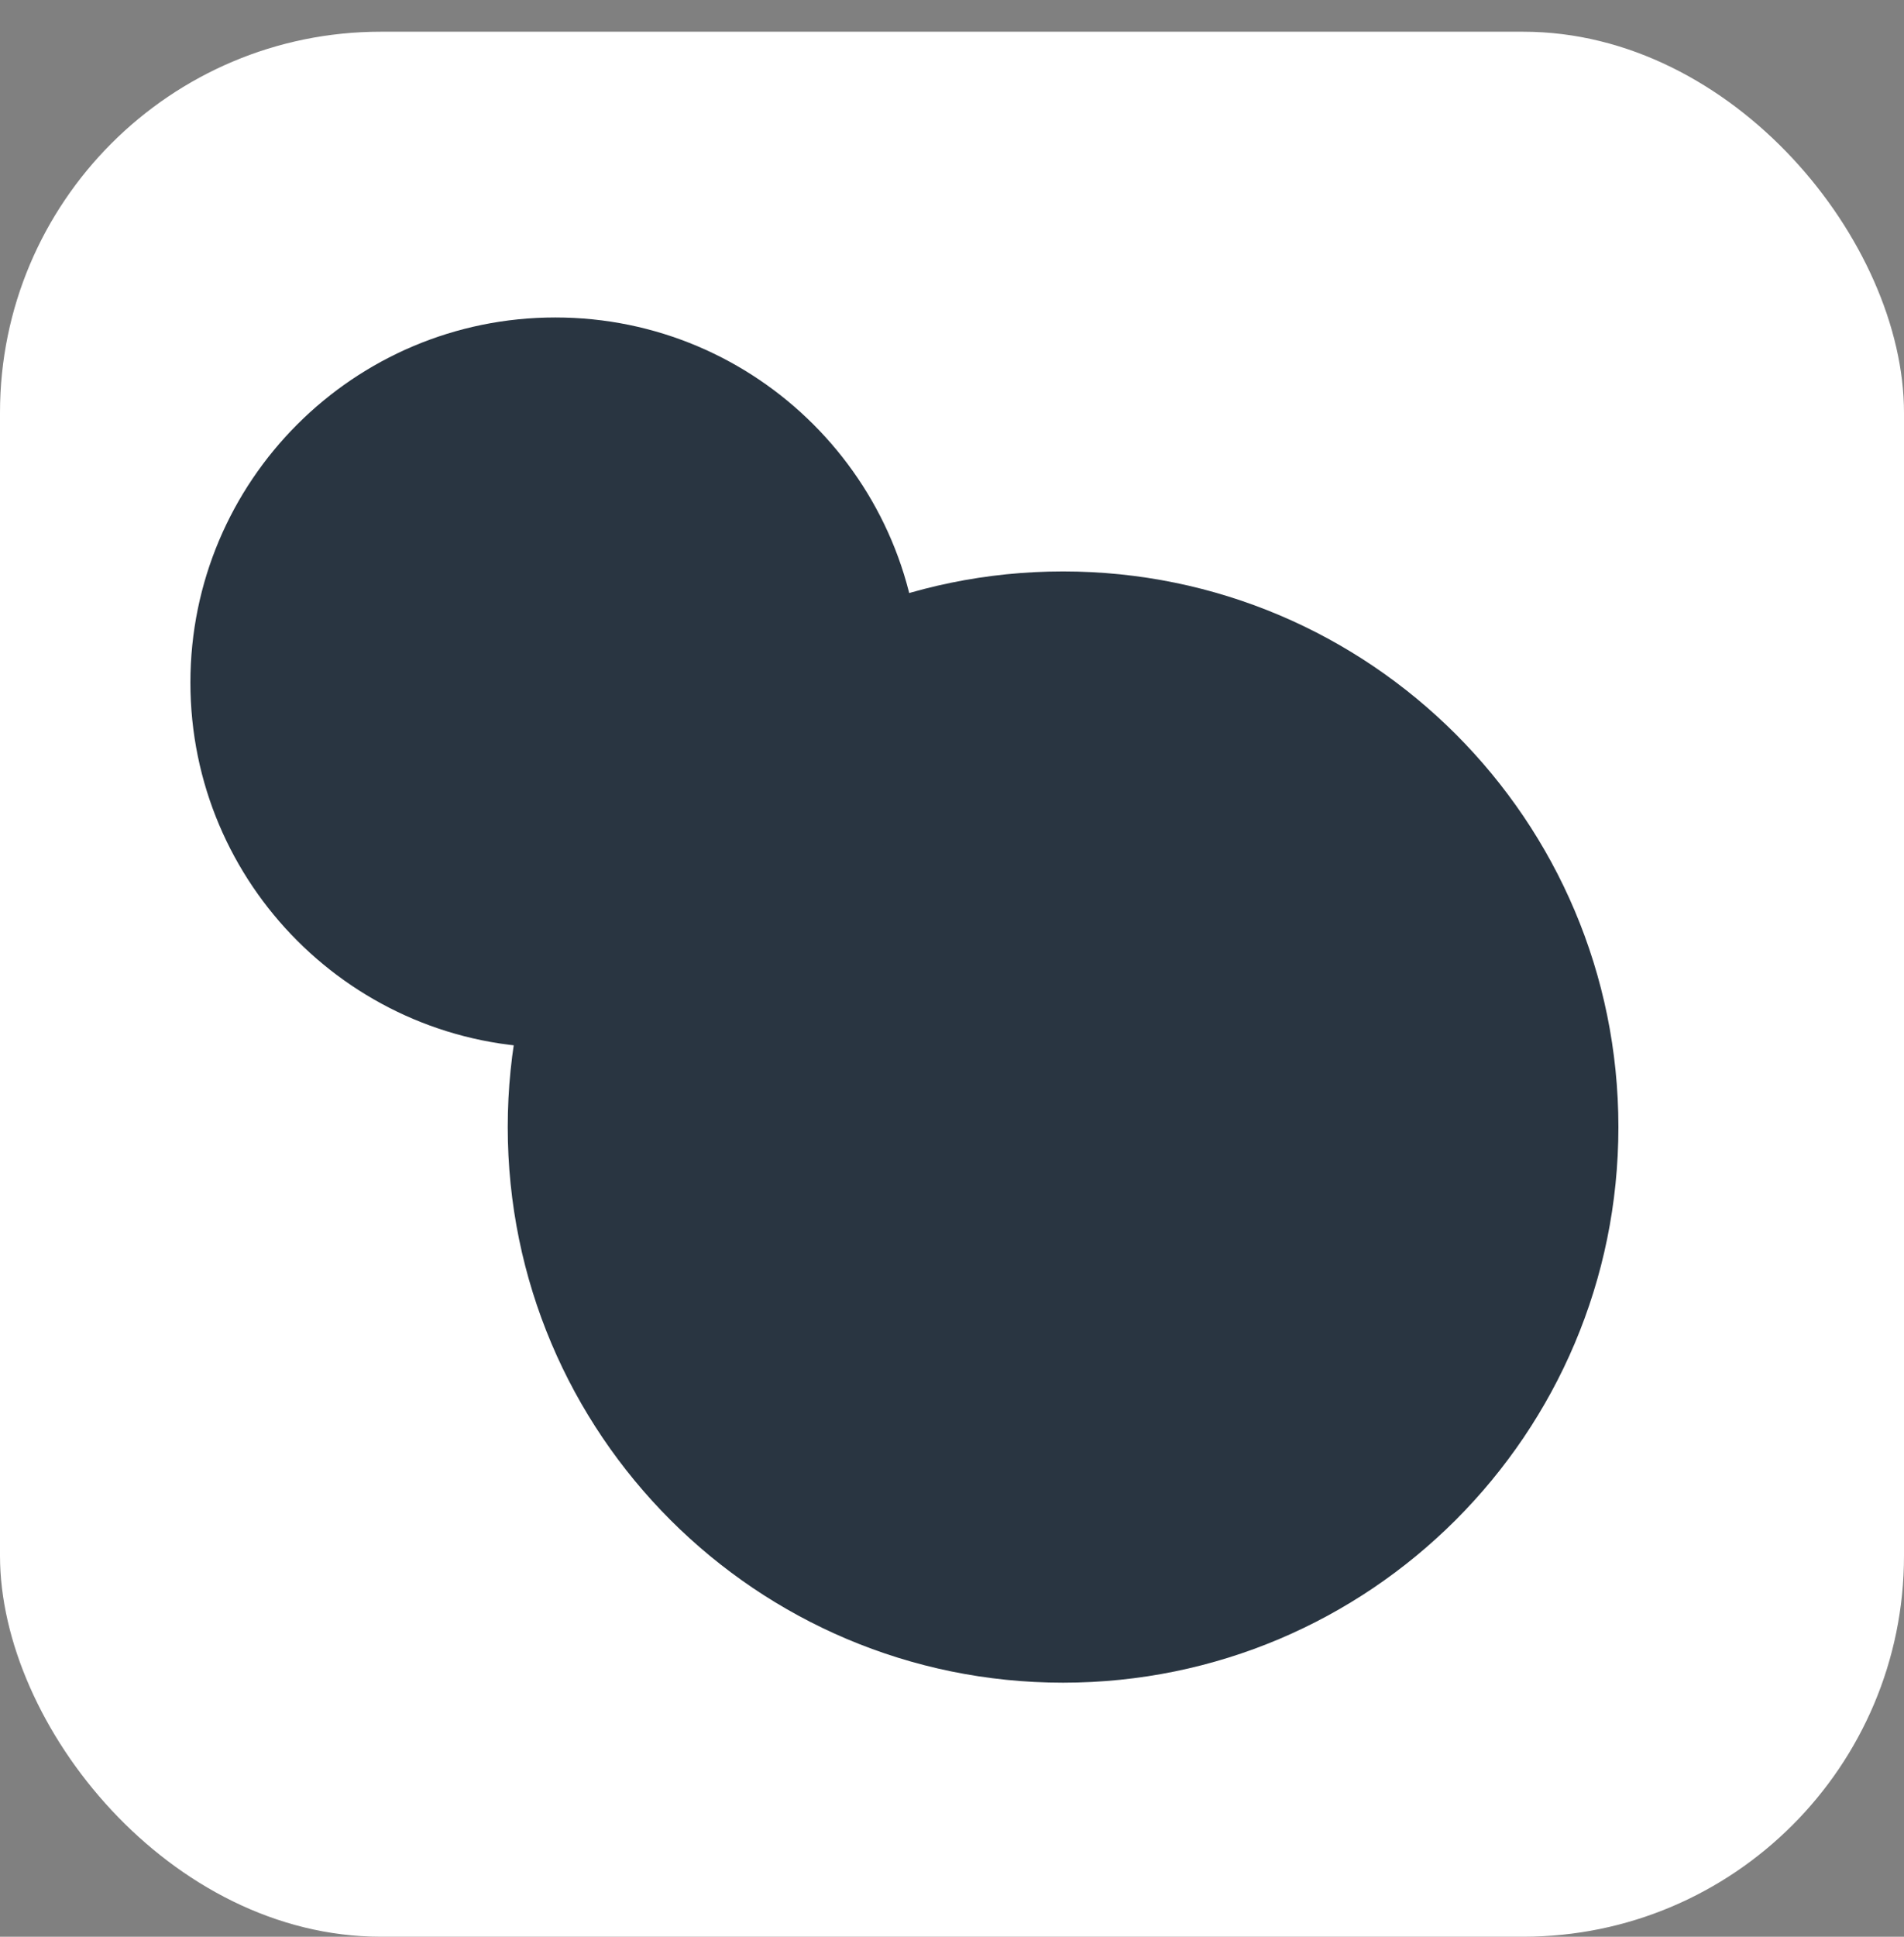 <svg width="60" height="61" viewBox="0 0 60 61" fill="none" xmlns="http://www.w3.org/2000/svg">
<rect x="0" y="0" width="60" height="61" fill="#808080" stroke="none"/>
<rect y="0.999" width="60" height="60" rx="12" fill="white"/>
<path d="M33.5 52.998C43.165 52.998 51 45.163 51 35.498C51 25.834 43.165 17.998 33.5 17.998C23.835 17.998 16 25.834 16 35.498C16 45.163 23.835 52.998 33.5 52.998Z" fill="#293541"/>
<path d="M17.5 32.998C23.851 32.998 29 27.85 29 21.498C29 15.147 23.851 9.999 17.5 9.999C11.149 9.999 6 15.147 6 21.498C6 27.85 11.149 32.998 17.5 32.998Z" fill="#293541"/>
</svg>
